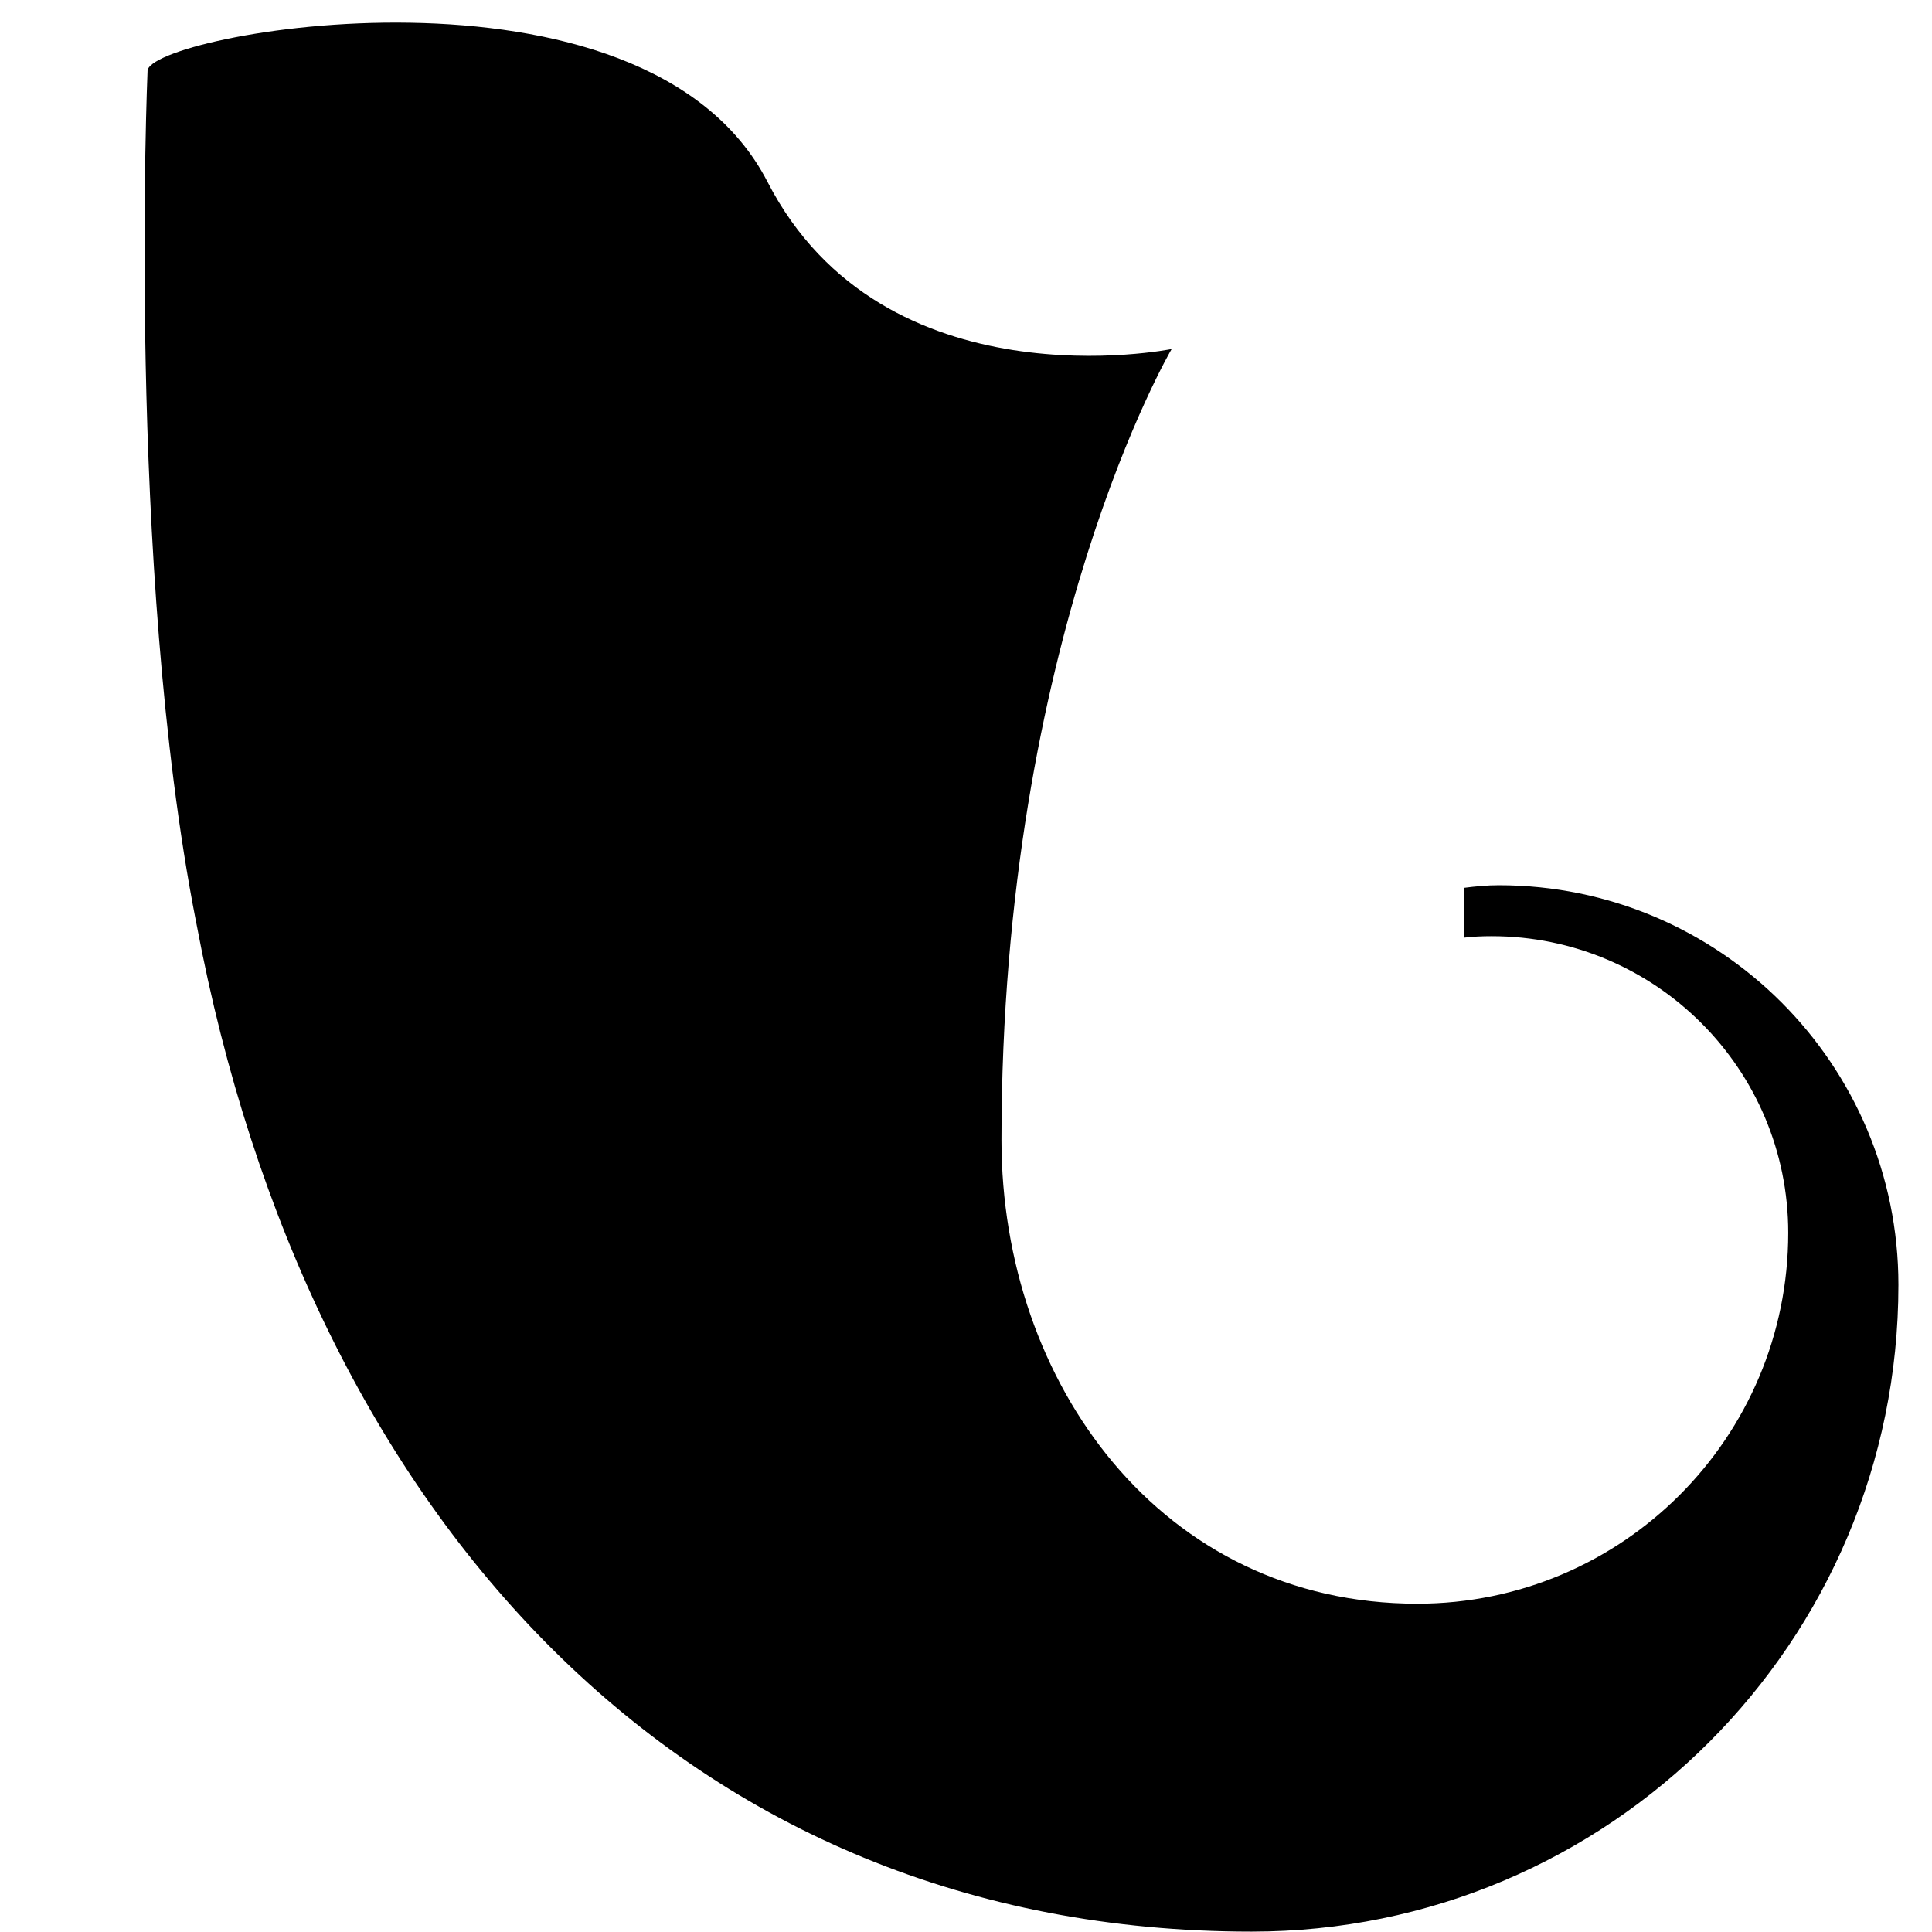 <?xml version="1.0" encoding="utf-8"?>
<!-- Generator: Adobe Illustrator 21.1.0, SVG Export Plug-In . SVG Version: 6.00 Build 0)  -->
<svg version="1.1" id="Layer_1" xmlns="http://www.w3.org/2000/svg" xmlns:xlink="http://www.w3.org/1999/xlink" x="0px" y="0px"
    viewBox="0 0 512 512" style="enable-background:new 0 0 512 512;" xml:space="preserve">
<g>
   <path d="M265.4,302.1c0,64.4,42.4,122.9,110.2,122.9c54.3,0,98.3-44,98.3-98.3l0,0c0-43.4-35.2-78.6-78.6-78.6
      c-2.5,0-4.9,0.1-7.4,0.4v-13.2c3.1-0.4,6.2-0.7,9.3-0.7c58.5,0,105.9,47.4,105.9,105.9c0,94.7-76.7,171.4-171.4,171.4
      c-149.8,0-250-109.5-279.6-266.9l-0.2-1C33.5,149.9,39.1,18.9,39.1,18.9C38.4,9,170.7-15.3,203.4,48.2
      c30.8,59.8,107.1,44.3,107.1,44.3S265.4,169.1,265.4,302.1z"/>
</g>
</svg>
